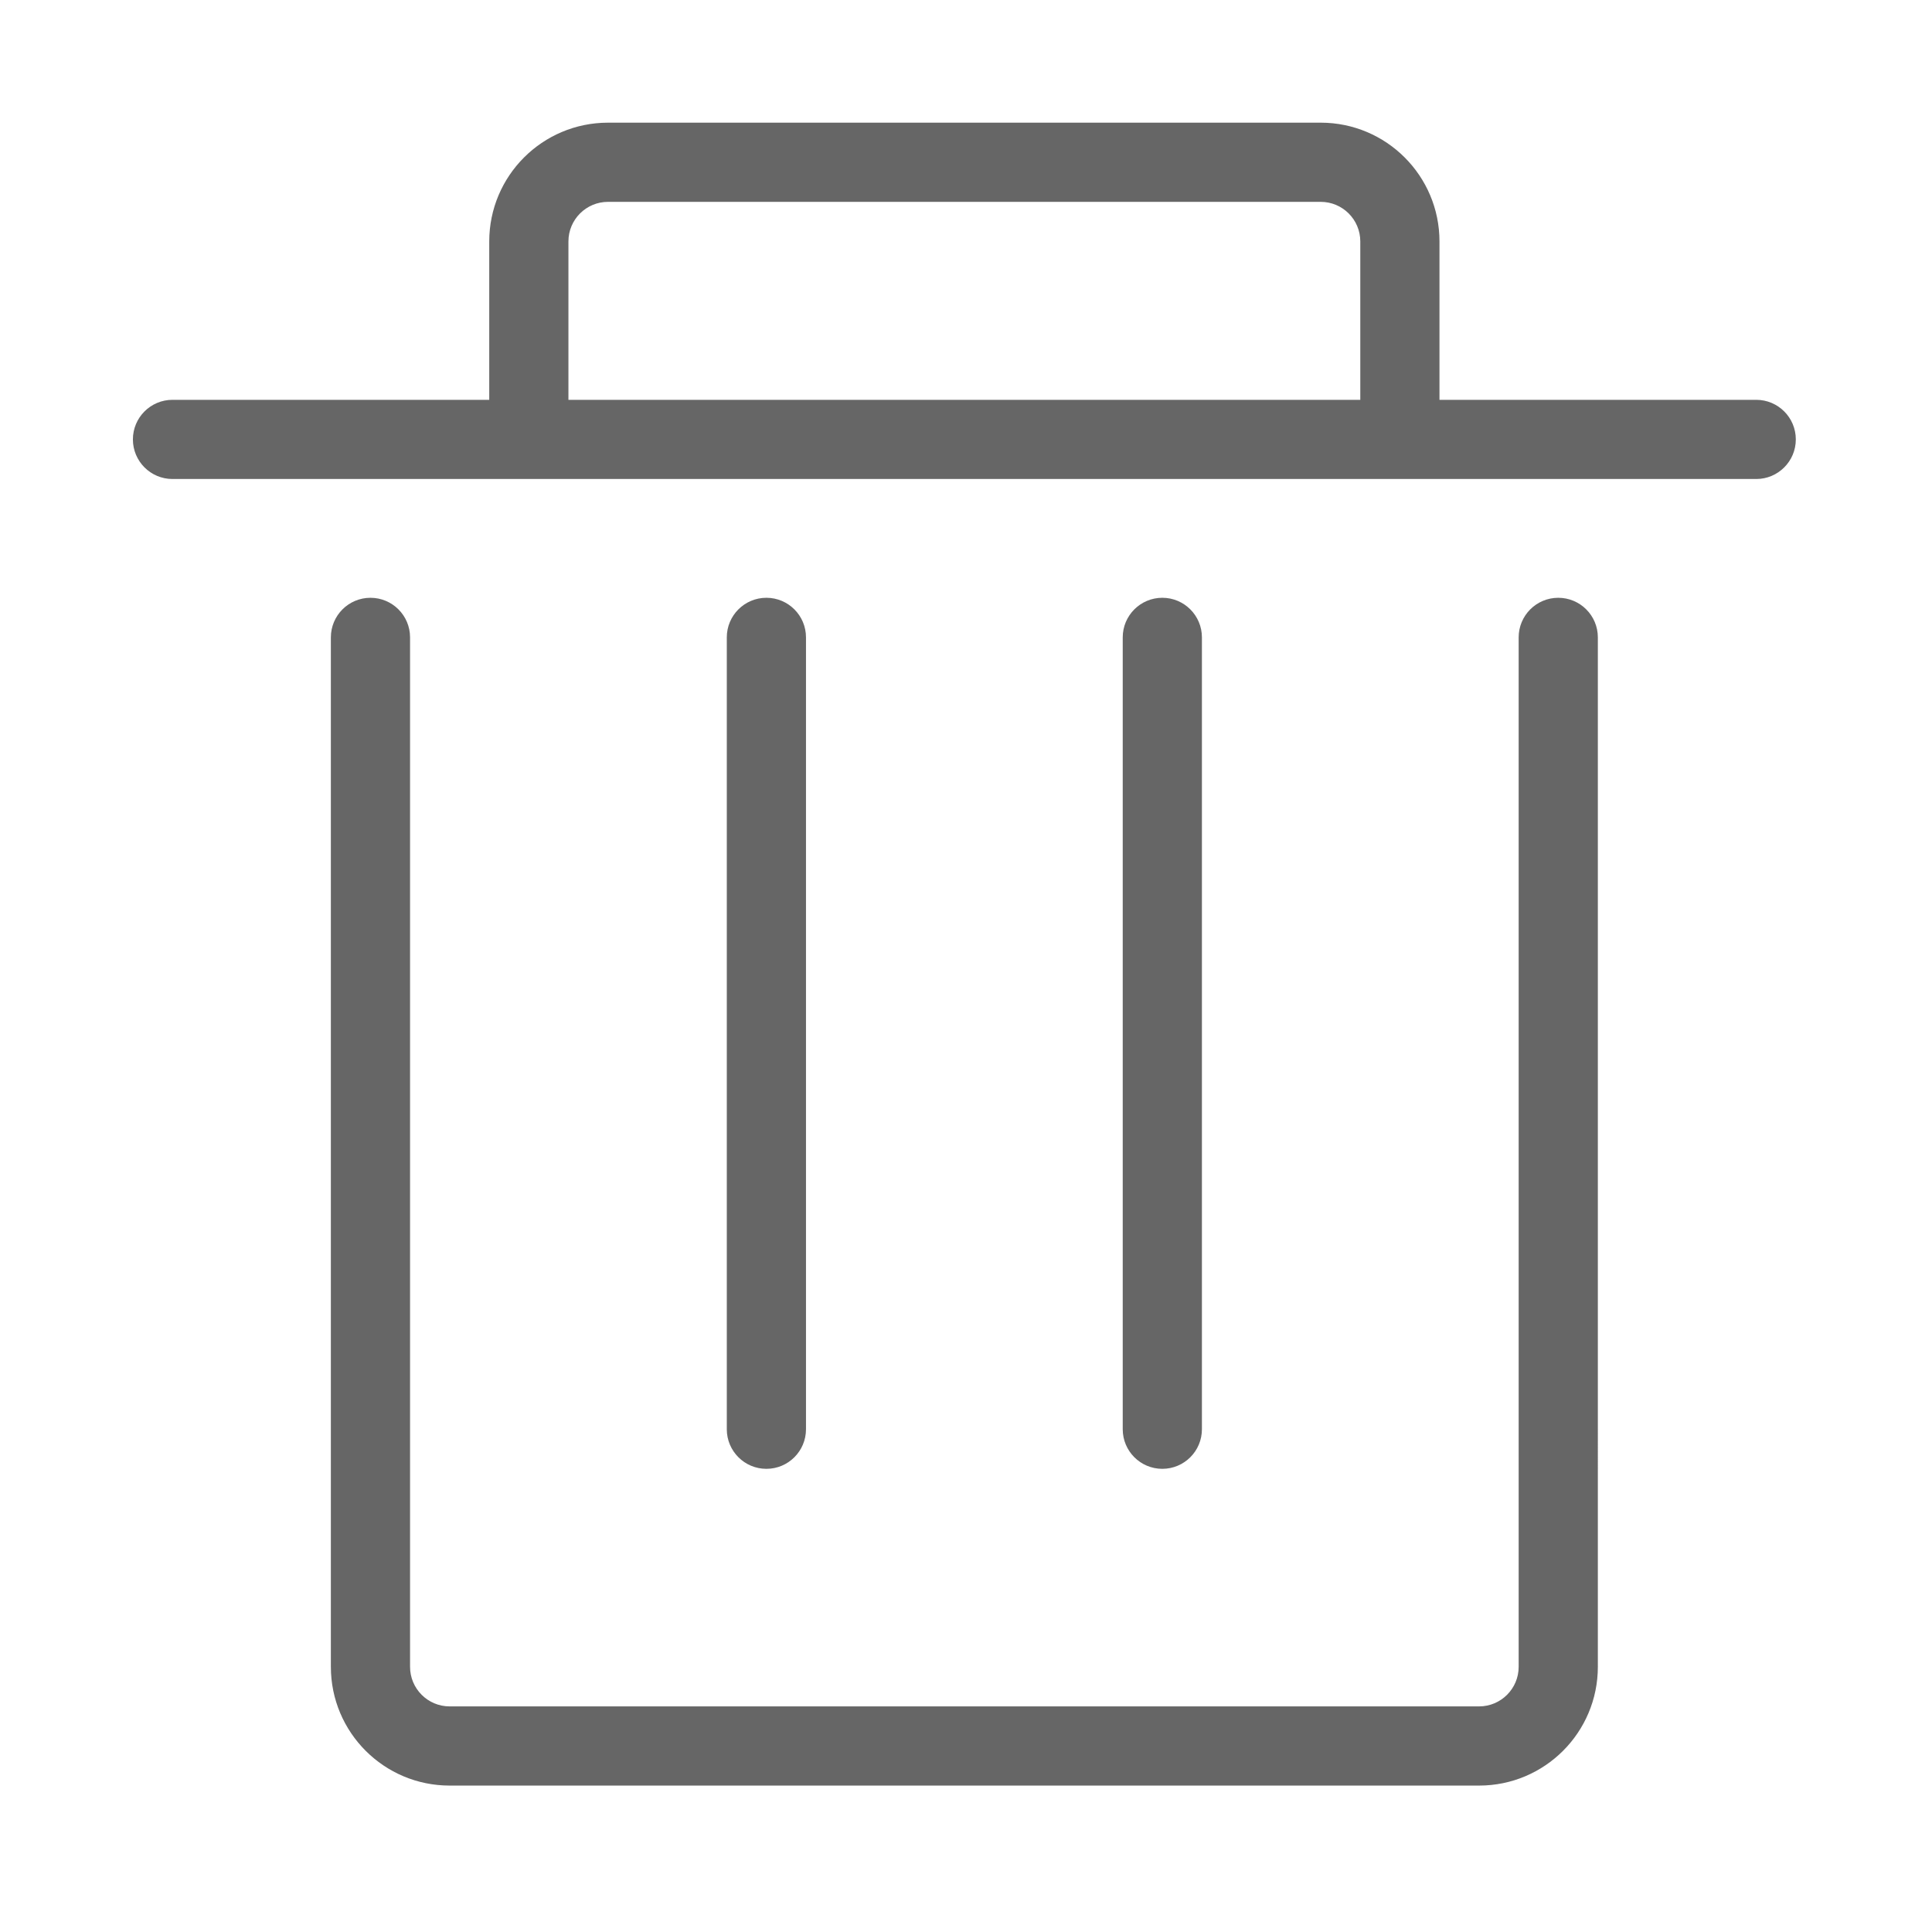<?xml version="1.0" standalone="no"?><!DOCTYPE svg PUBLIC "-//W3C//DTD SVG 1.1//EN"
  "http://www.w3.org/Graphics/SVG/1.1/DTD/svg11.dtd">
<svg t="1509072992552" class="icon" style="" viewBox="0 0 1024 1024" version="1.1" xmlns="http://www.w3.org/2000/svg"
     p-id="7050"
     width="200" height="200">
  <defs>
    <style type="text/css"></style>
  </defs>
  <path
    d="M427.19 757.525 427.19 337.823c0-11.588-9.395-20.985-20.985-20.985s-20.985 9.397-20.985 20.985l0 419.702c0 11.592 9.395 20.985 20.985 20.985S427.19 769.118 427.19 757.525zM930.833 211.914 762.953 211.914l0-83.941c0-34.77-28.187-62.955-62.955-62.955L322.265 65.019c-34.768 0-62.956 28.185-62.956 62.955l0 83.941L91.428 211.914c-11.59 0-20.985 9.393-20.985 20.983 0 11.592 9.395 20.985 20.985 20.985l839.405 0c11.59 0 20.985-9.393 20.985-20.985C951.818 221.307 942.423 211.914 930.833 211.914zM720.982 211.914 301.28 211.914l0-83.941c0-11.592 9.395-20.987 20.985-20.987l377.732 0c11.59 0 20.985 9.395 20.985 20.987L720.982 211.914zM637.042 757.525 637.042 337.823c0-11.588-9.395-20.985-20.985-20.985s-20.985 9.397-20.985 20.985l0 419.702c0 11.592 9.395 20.985 20.985 20.985S637.042 769.118 637.042 757.525zM825.907 316.84c-11.59 0-20.985 9.395-20.985 20.985l0 545.614c0 11.588-9.395 20.985-20.985 20.985L238.324 904.424c-11.59 0-20.985-9.397-20.985-20.985L217.339 337.825c0-11.59-9.395-20.985-20.985-20.985s-20.985 9.395-20.985 20.985l0 545.614c0 34.77 28.185 62.955 62.956 62.955l545.613 0c34.77 0 62.956-28.185 62.956-62.955L846.893 337.825C846.892 326.235 837.497 316.84 825.907 316.84z"
    fill="#666" p-id="7051"></path>
</svg>